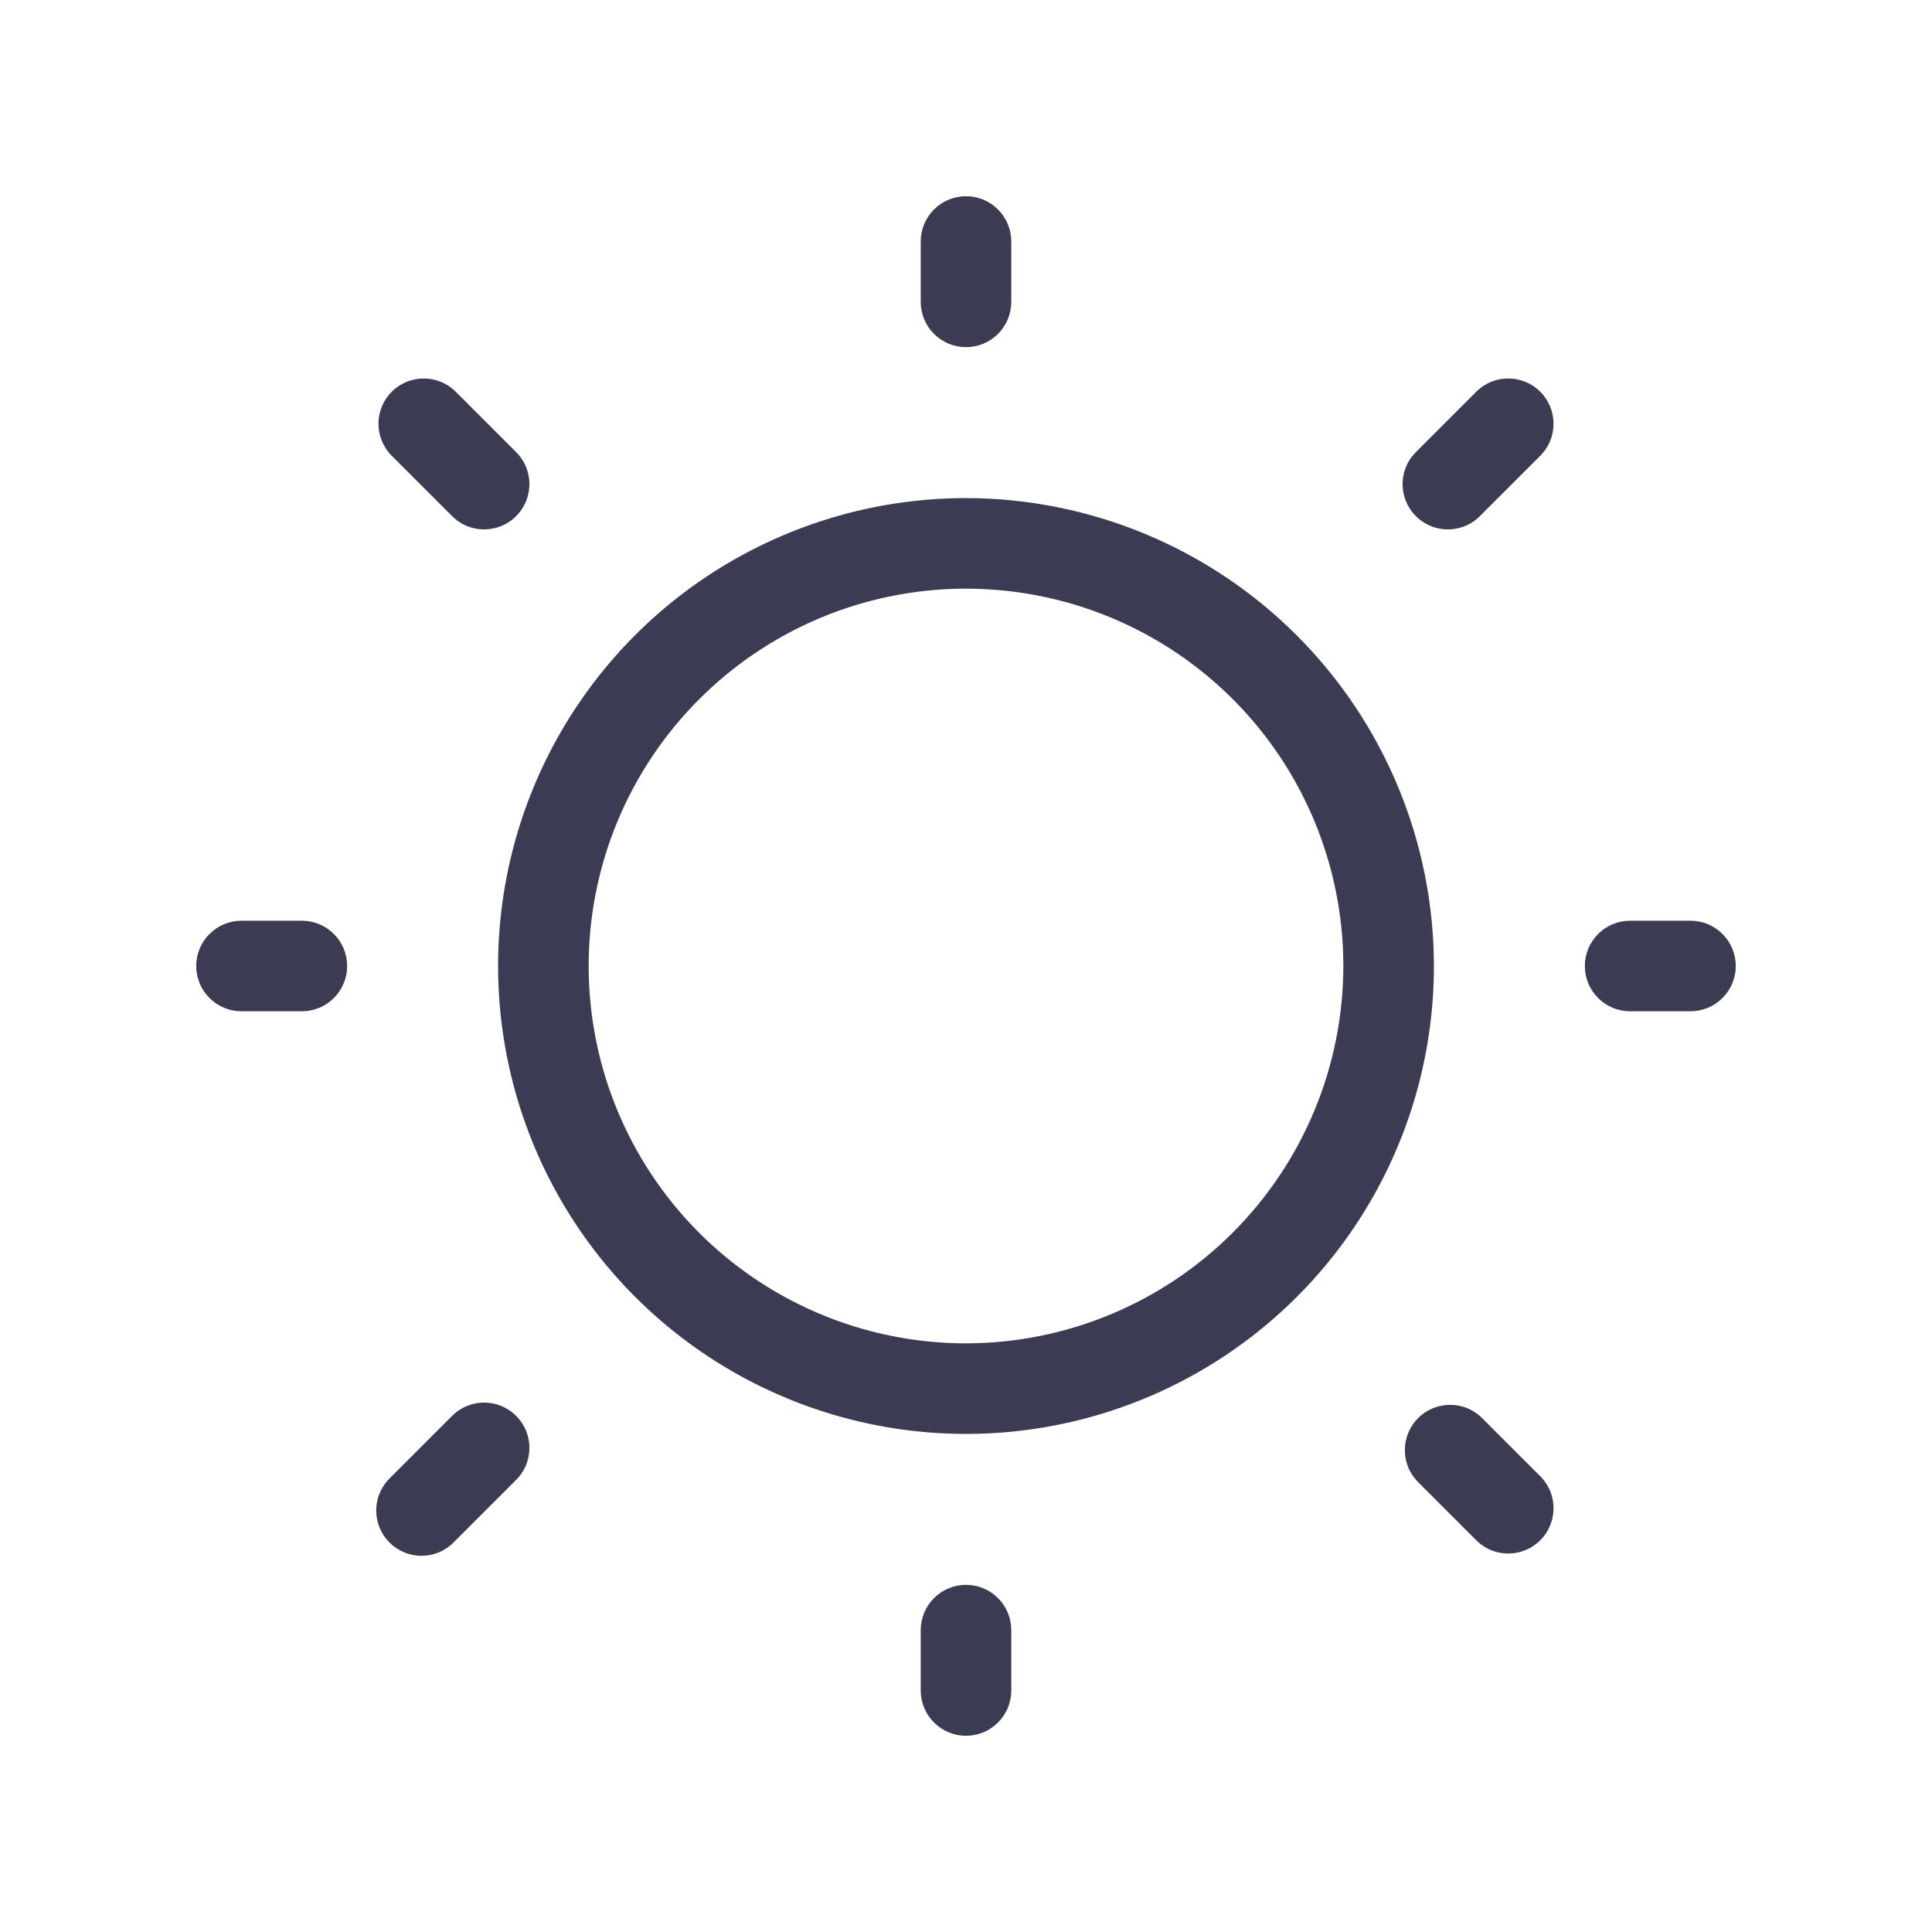 <svg xmlns="http://www.w3.org/2000/svg" width="32" height="32" viewBox="0 0 32 32" fill="none">
<path d="M15.25 5V4C15.25 3.801 15.329 3.61 15.47 3.47C15.61 3.329 15.801 3.25 16 3.25C16.199 3.25 16.39 3.329 16.53 3.47C16.671 3.61 16.75 3.801 16.75 4V5C16.75 5.199 16.671 5.39 16.53 5.53C16.39 5.671 16.199 5.75 16 5.75C15.801 5.75 15.61 5.671 15.47 5.53C15.329 5.39 15.25 5.199 15.25 5ZM23.75 16C23.75 17.533 23.296 19.031 22.444 20.306C21.592 21.58 20.382 22.573 18.966 23.16C17.55 23.747 15.991 23.9 14.488 23.601C12.985 23.302 11.604 22.564 10.52 21.48C9.436 20.396 8.698 19.015 8.399 17.512C8.1 16.009 8.253 14.45 8.84 13.034C9.427 11.618 10.42 10.408 11.694 9.556C12.969 8.705 14.467 8.25 16 8.25C18.055 8.252 20.025 9.07 21.477 10.523C22.93 11.975 23.748 13.945 23.75 16ZM22.25 16C22.25 14.764 21.883 13.556 21.197 12.528C20.51 11.5 19.534 10.699 18.392 10.226C17.25 9.753 15.993 9.629 14.781 9.87C13.568 10.111 12.455 10.707 11.581 11.581C10.707 12.455 10.111 13.568 9.87 14.781C9.629 15.993 9.753 17.25 10.226 18.392C10.699 19.534 11.5 20.51 12.528 21.197C13.556 21.883 14.764 22.25 16 22.25C17.657 22.248 19.246 21.589 20.417 20.417C21.589 19.246 22.248 17.657 22.25 16ZM7.47 8.53C7.539 8.604 7.621 8.663 7.713 8.704C7.805 8.745 7.905 8.767 8.005 8.769C8.106 8.77 8.206 8.752 8.3 8.714C8.393 8.676 8.478 8.62 8.549 8.549C8.62 8.478 8.676 8.393 8.714 8.3C8.752 8.206 8.77 8.106 8.769 8.005C8.767 7.905 8.745 7.805 8.704 7.713C8.663 7.621 8.604 7.539 8.53 7.47L7.53 6.47C7.388 6.338 7.2 6.265 7.005 6.269C6.811 6.272 6.626 6.351 6.488 6.488C6.351 6.626 6.272 6.811 6.269 7.005C6.265 7.2 6.338 7.388 6.47 7.53L7.47 8.53ZM7.47 23.47L6.47 24.47C6.396 24.539 6.337 24.622 6.296 24.713C6.255 24.805 6.233 24.905 6.231 25.006C6.23 25.106 6.248 25.206 6.286 25.3C6.324 25.393 6.38 25.478 6.451 25.549C6.522 25.62 6.607 25.676 6.7 25.714C6.794 25.752 6.894 25.77 6.995 25.769C7.095 25.767 7.195 25.745 7.287 25.704C7.379 25.663 7.461 25.604 7.53 25.53L8.53 24.53C8.604 24.461 8.663 24.378 8.704 24.287C8.745 24.195 8.767 24.095 8.769 23.994C8.77 23.894 8.752 23.794 8.714 23.7C8.676 23.607 8.62 23.522 8.549 23.451C8.478 23.38 8.393 23.324 8.3 23.286C8.206 23.248 8.106 23.23 8.005 23.231C7.905 23.233 7.805 23.255 7.713 23.296C7.621 23.337 7.539 23.396 7.47 23.47ZM24.47 6.47L23.47 7.47C23.396 7.539 23.337 7.621 23.296 7.713C23.255 7.805 23.233 7.905 23.231 8.005C23.23 8.106 23.248 8.206 23.286 8.3C23.324 8.393 23.38 8.478 23.451 8.549C23.522 8.62 23.607 8.676 23.7 8.714C23.794 8.752 23.894 8.77 23.994 8.769C24.095 8.767 24.195 8.745 24.287 8.704C24.378 8.663 24.461 8.604 24.53 8.53L25.53 7.53C25.663 7.388 25.735 7.2 25.731 7.005C25.728 6.811 25.649 6.626 25.512 6.488C25.374 6.351 25.189 6.272 24.994 6.269C24.8 6.265 24.612 6.338 24.47 6.47ZM24.53 23.47C24.388 23.337 24.2 23.265 24.006 23.269C23.811 23.272 23.626 23.351 23.488 23.488C23.351 23.626 23.272 23.811 23.269 24.006C23.265 24.2 23.337 24.388 23.47 24.53L24.47 25.53C24.612 25.663 24.8 25.735 24.994 25.731C25.189 25.728 25.374 25.649 25.512 25.512C25.649 25.374 25.728 25.189 25.731 24.994C25.735 24.8 25.663 24.612 25.53 24.47L24.53 23.47ZM5 15.25H4C3.801 15.25 3.61 15.329 3.47 15.47C3.329 15.61 3.25 15.801 3.25 16C3.25 16.199 3.329 16.39 3.47 16.53C3.61 16.671 3.801 16.75 4 16.75H5C5.199 16.75 5.39 16.671 5.53 16.53C5.671 16.39 5.75 16.199 5.75 16C5.75 15.801 5.671 15.61 5.53 15.47C5.39 15.329 5.199 15.25 5 15.25ZM16 26.25C15.801 26.25 15.61 26.329 15.47 26.47C15.329 26.61 15.25 26.801 15.25 27V28C15.25 28.199 15.329 28.39 15.47 28.53C15.61 28.671 15.801 28.75 16 28.75C16.199 28.75 16.39 28.671 16.53 28.53C16.671 28.39 16.75 28.199 16.75 28V27C16.75 26.801 16.671 26.61 16.53 26.47C16.39 26.329 16.199 26.25 16 26.25ZM28 15.25H27C26.801 15.25 26.61 15.329 26.47 15.47C26.329 15.61 26.25 15.801 26.25 16C26.25 16.199 26.329 16.39 26.47 16.53C26.61 16.671 26.801 16.75 27 16.75H28C28.199 16.75 28.39 16.671 28.53 16.53C28.671 16.39 28.75 16.199 28.75 16C28.75 15.801 28.671 15.61 28.53 15.47C28.39 15.329 28.199 15.25 28 15.25Z" fill="#3b3b54"/>
</svg>